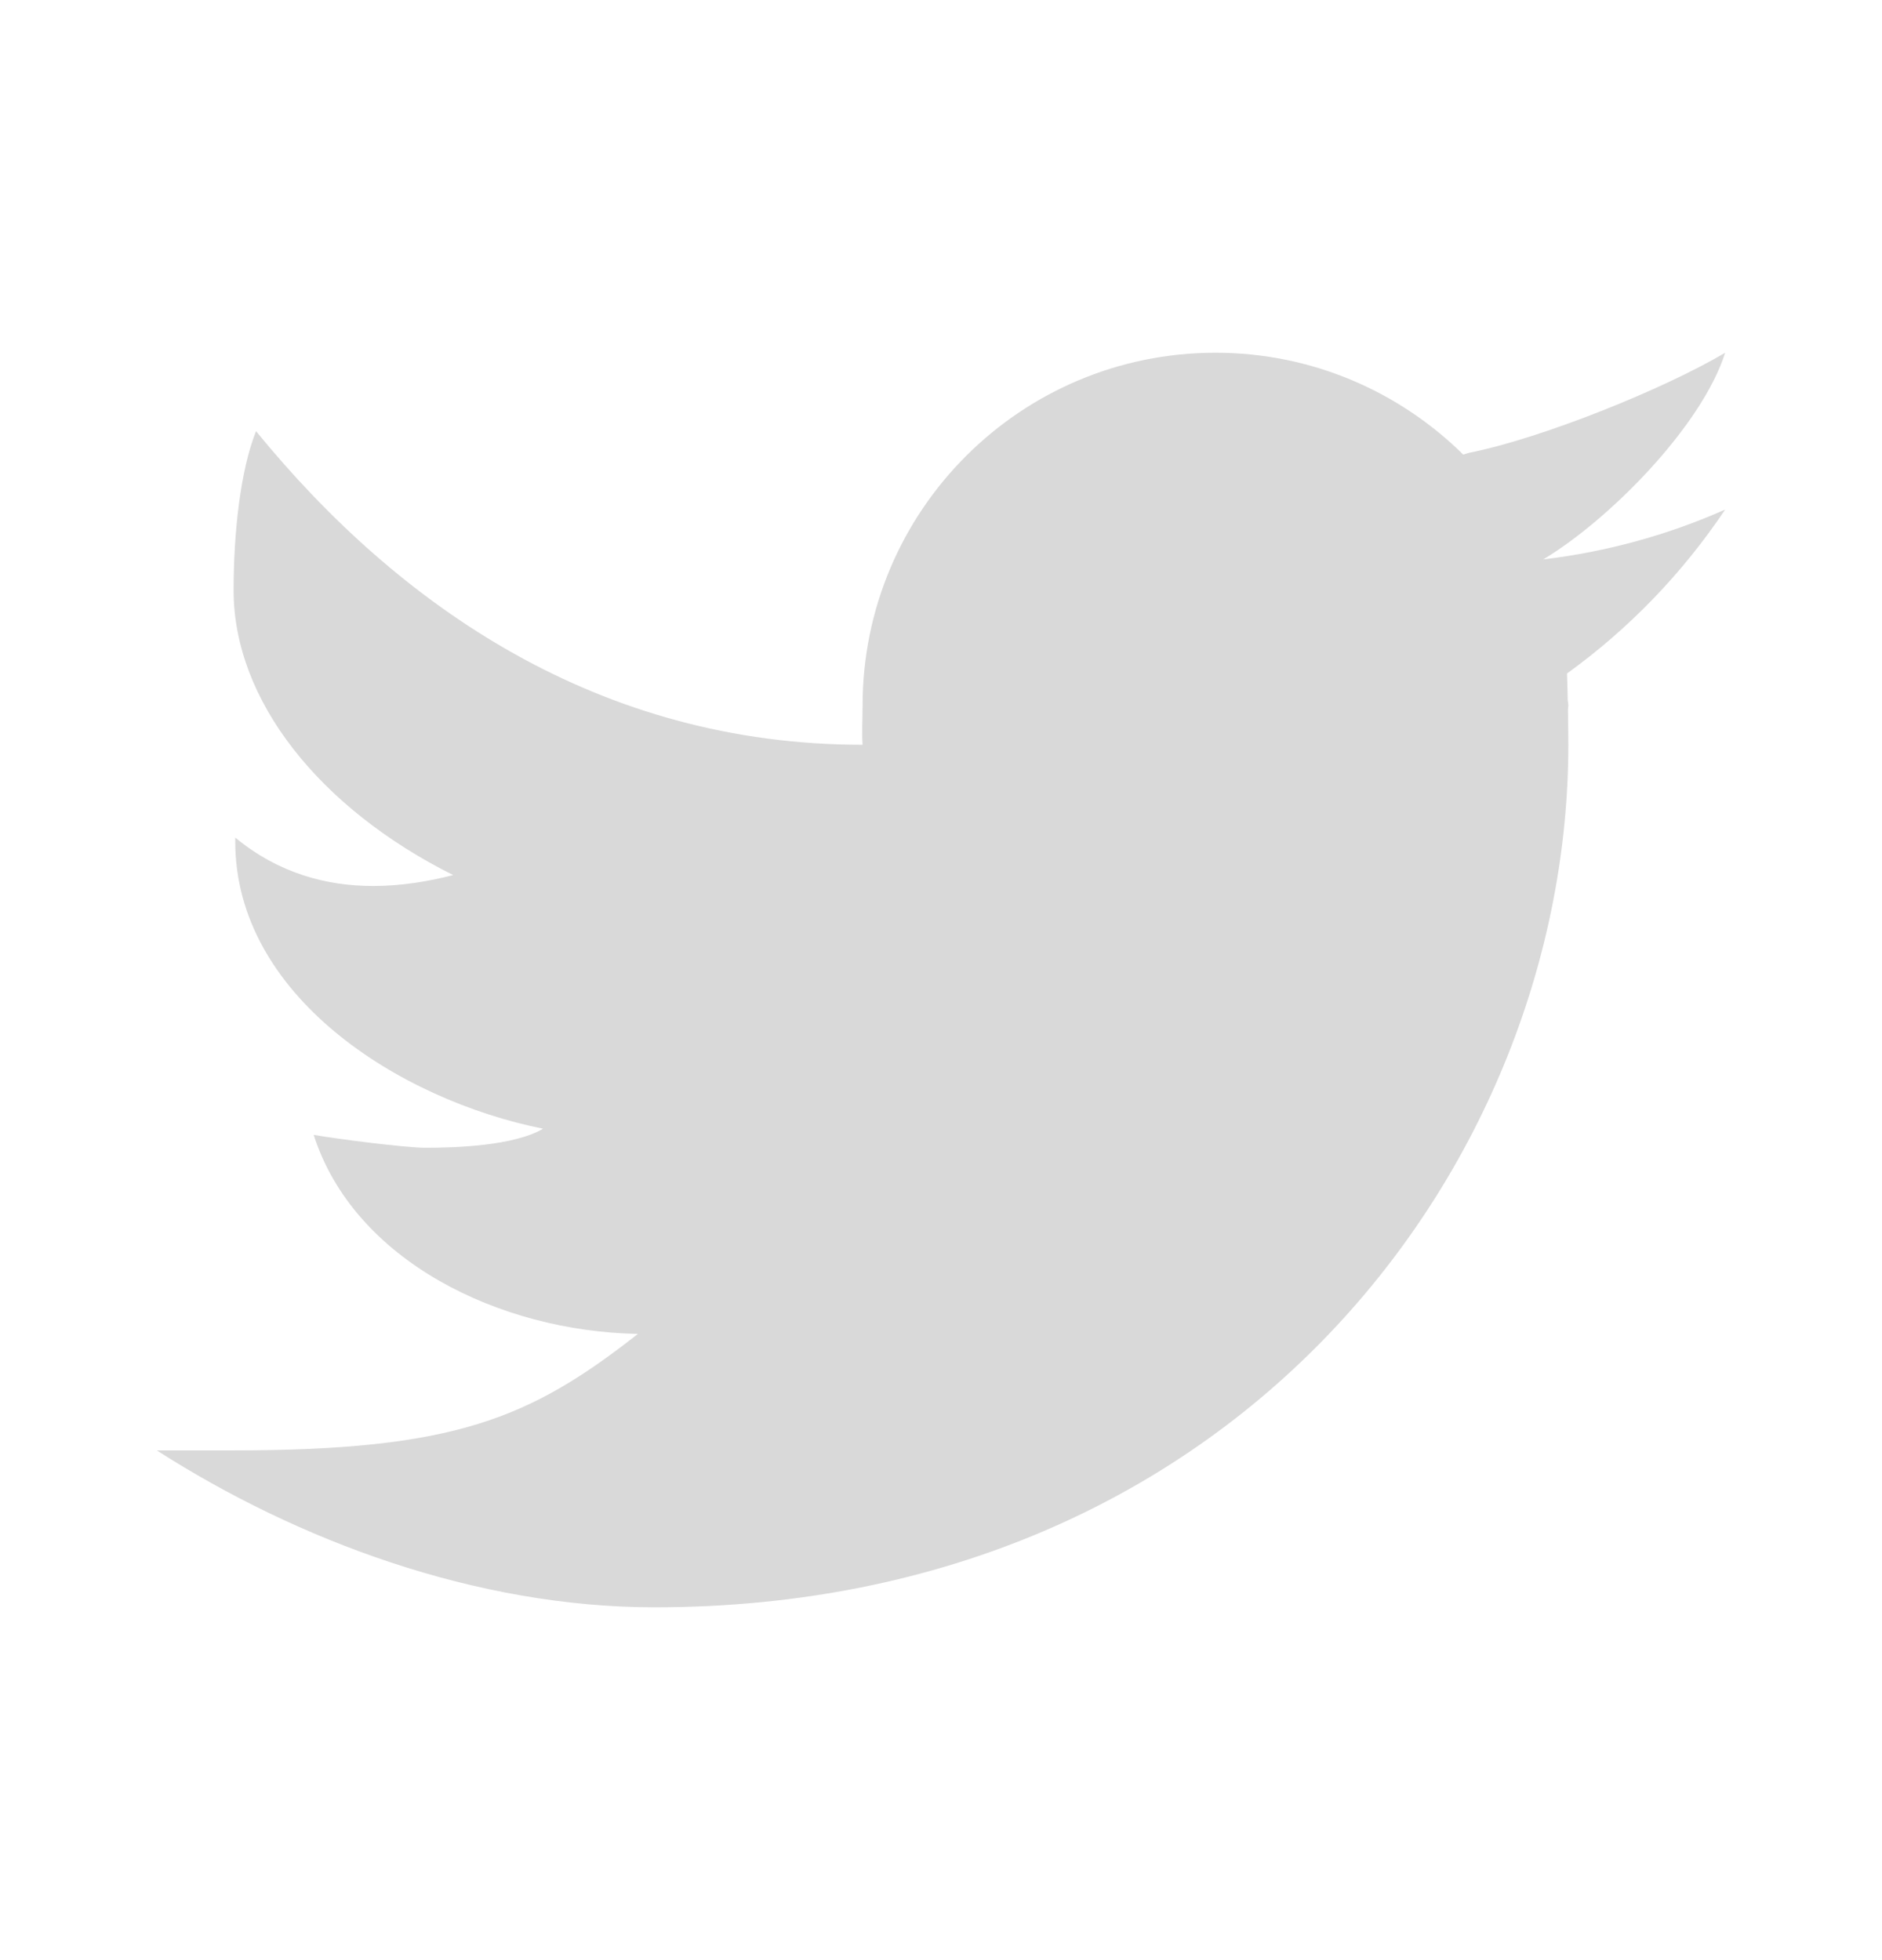 <svg width="24" height="25" viewBox="0 0 24 25" fill="none" xmlns="http://www.w3.org/2000/svg">
<path d="M22 4.499C21.22 4.962 19.655 5.593 18.735 5.775C18.708 5.782 18.686 5.791 18.66 5.798C17.847 4.996 16.733 4.499 15.5 4.499C13.015 4.499 11 6.514 11 8.999C11 9.13 10.989 9.371 11 9.499C7.647 9.499 5.095 7.743 3.265 5.499C3.066 5.999 2.979 6.789 2.979 7.531C2.979 8.932 4.074 10.308 5.779 11.161C5.465 11.242 5.119 11.3 4.759 11.3C4.178 11.3 3.563 11.147 3 10.683C3 10.7 3 10.716 3 10.734C3 12.692 5.078 14.025 6.926 14.396C6.551 14.617 5.795 14.639 5.426 14.639C5.166 14.639 4.246 14.52 4 14.474C4.514 16.079 6.368 16.981 8.135 17.013C6.753 18.097 5.794 18.499 2.964 18.499H2C3.788 19.645 6.065 20.5 8.347 20.5C15.777 20.5 20 14.837 20 9.499C20 9.413 19.998 9.233 19.995 9.052C19.995 9.034 20 9.017 20 8.999C20 8.972 19.992 8.946 19.992 8.919C19.989 8.783 19.986 8.656 19.983 8.59C20.773 8.02 21.458 7.309 22 6.499C21.275 6.821 20.497 7.037 19.68 7.135C20.514 6.635 21.699 5.443 22 4.499Z" fill="#D9D9D9"/>
</svg>
